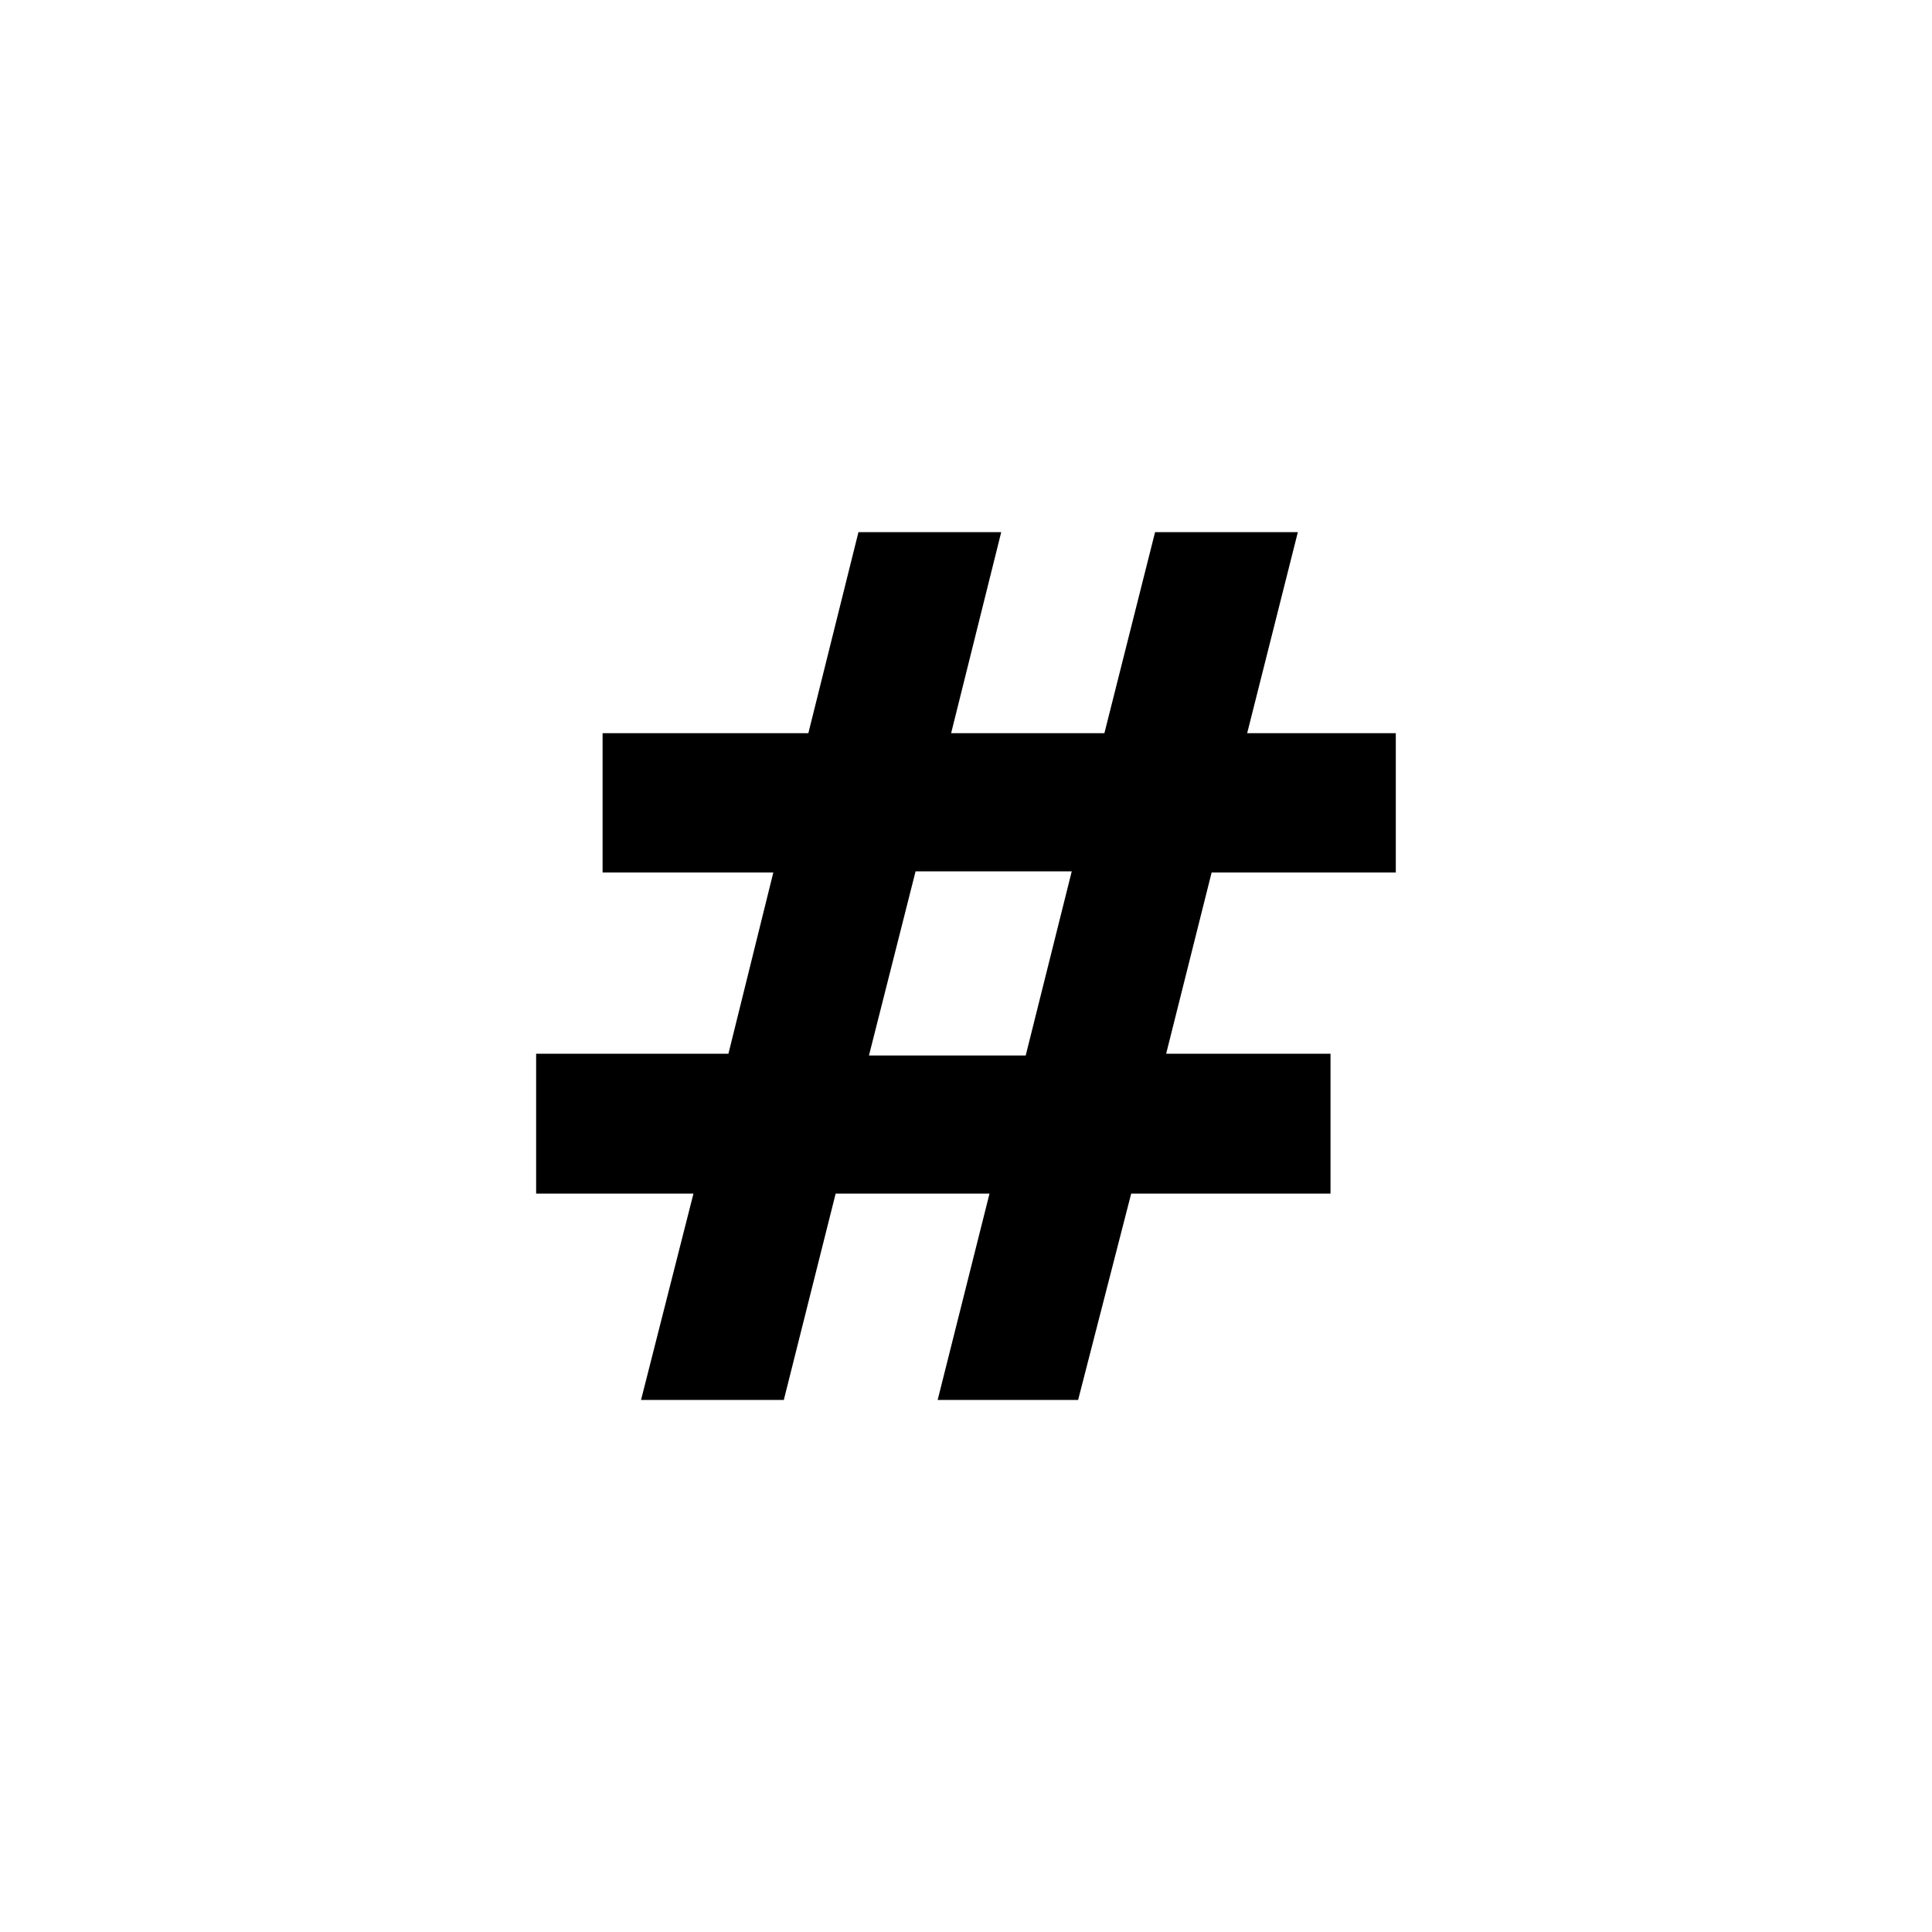 <?xml version="1.0" encoding="UTF-8"?>
<svg width="30" height="30" version="1.1" xmlns="http://www.w3.org/2000/svg">
 <path d="m21.674 13.548h-2.86l-0.706 2.814h2.552v2.172h-3.095l-0.824 3.204h-2.181l0.805-3.204h-2.389l-0.805 3.204h-2.217l0.814-3.204h-2.443v-2.172h2.986l0.697-2.814h-2.651v-2.163h3.195l0.778-3.122h2.217l-0.778 3.122h2.38l0.787-3.122h2.217l-0.787 3.122h2.308zm-5.032-0.018h-2.425l-0.724 2.86h2.434z"/>
</svg>
